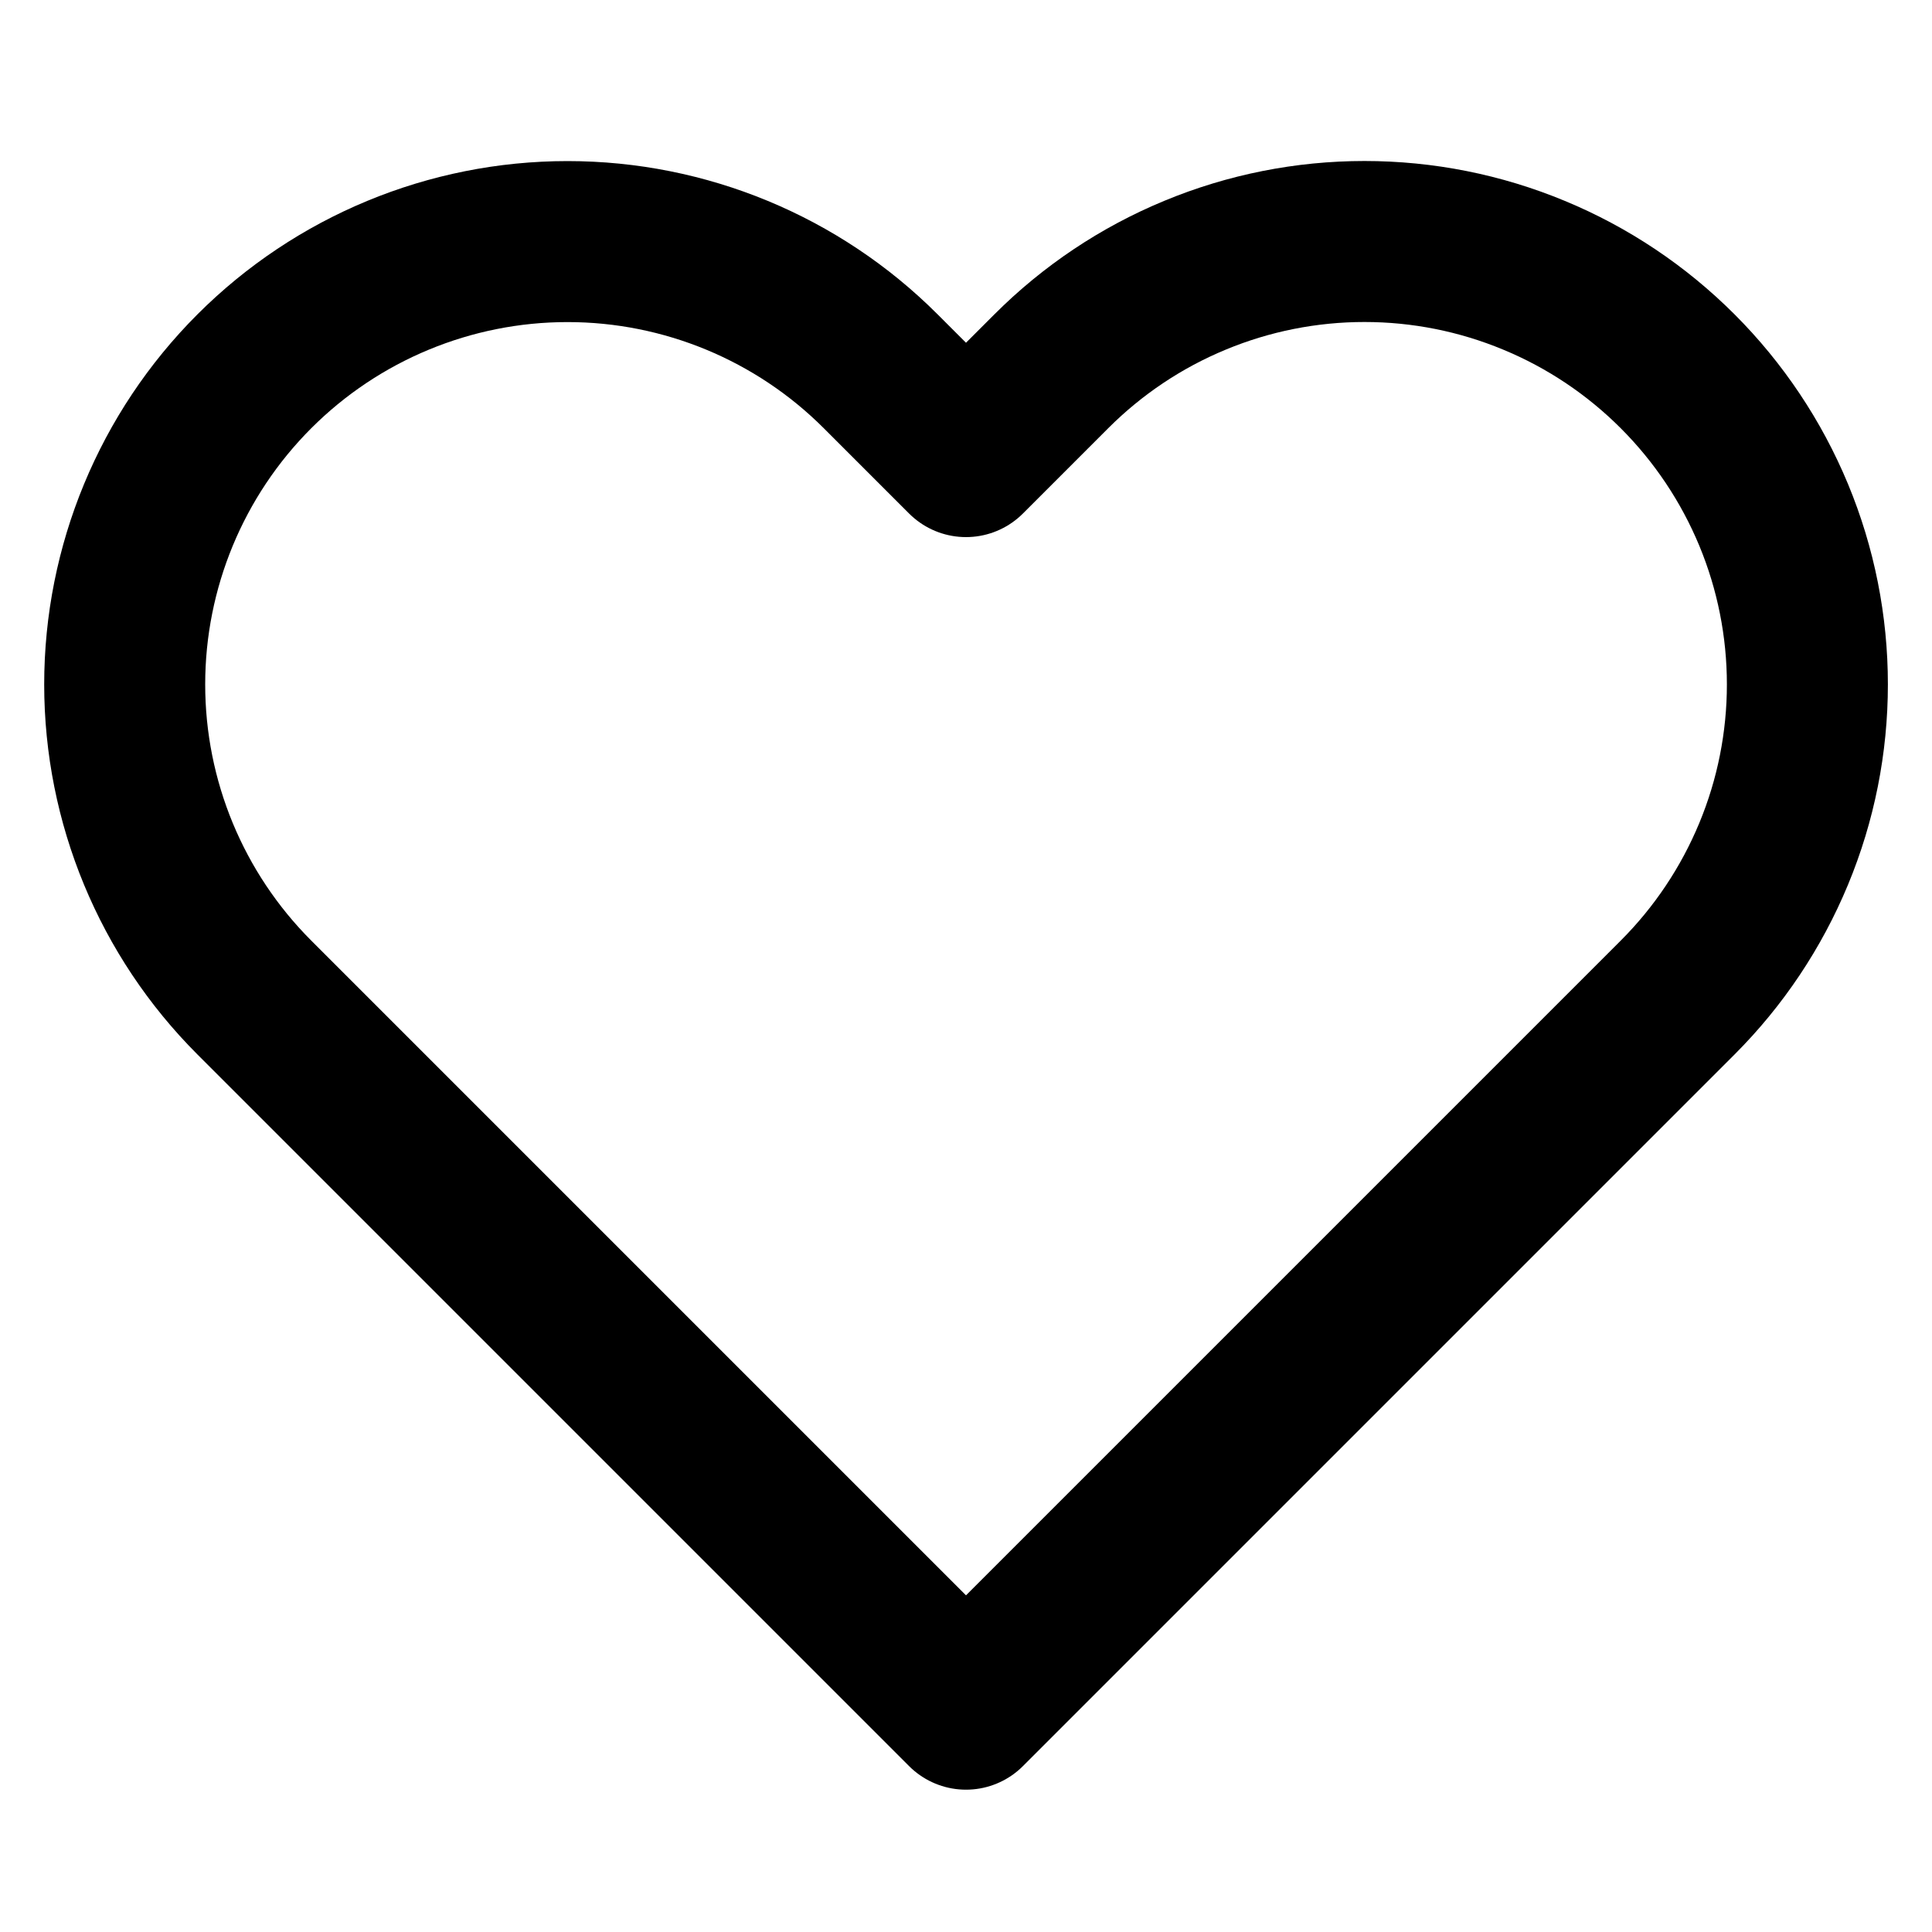 <svg xmlns="http://www.w3.org/2000/svg" width="24" height="24" viewBox="0 0 24 24" fill="none">
  <path d="M20.84 4.612C20.329 4.101 19.723 3.695 19.055 3.419C18.388 3.142 17.673 3 16.95 3C16.228 3 15.512 3.142 14.845 3.419C14.177 3.695 13.571 4.101 13.06 4.612L12 5.672L10.94 4.612C9.908 3.58 8.509 3.001 7.05 3.001C5.591 3.001 4.192 3.58 3.16 4.612C2.128 5.644 1.549 7.043 1.549 8.502C1.549 9.961 2.128 11.36 3.16 12.392L4.22 13.452L12 21.232L19.78 13.452L20.84 12.392C21.351 11.881 21.756 11.275 22.033 10.607C22.31 9.94 22.452 9.224 22.452 8.502C22.452 7.779 22.31 7.064 22.033 6.396C21.756 5.729 21.351 5.123 20.84 4.612V4.612Z" stroke="black" stroke-width="2" stroke-linecap="round" stroke-linejoin="round"/>
</svg>
